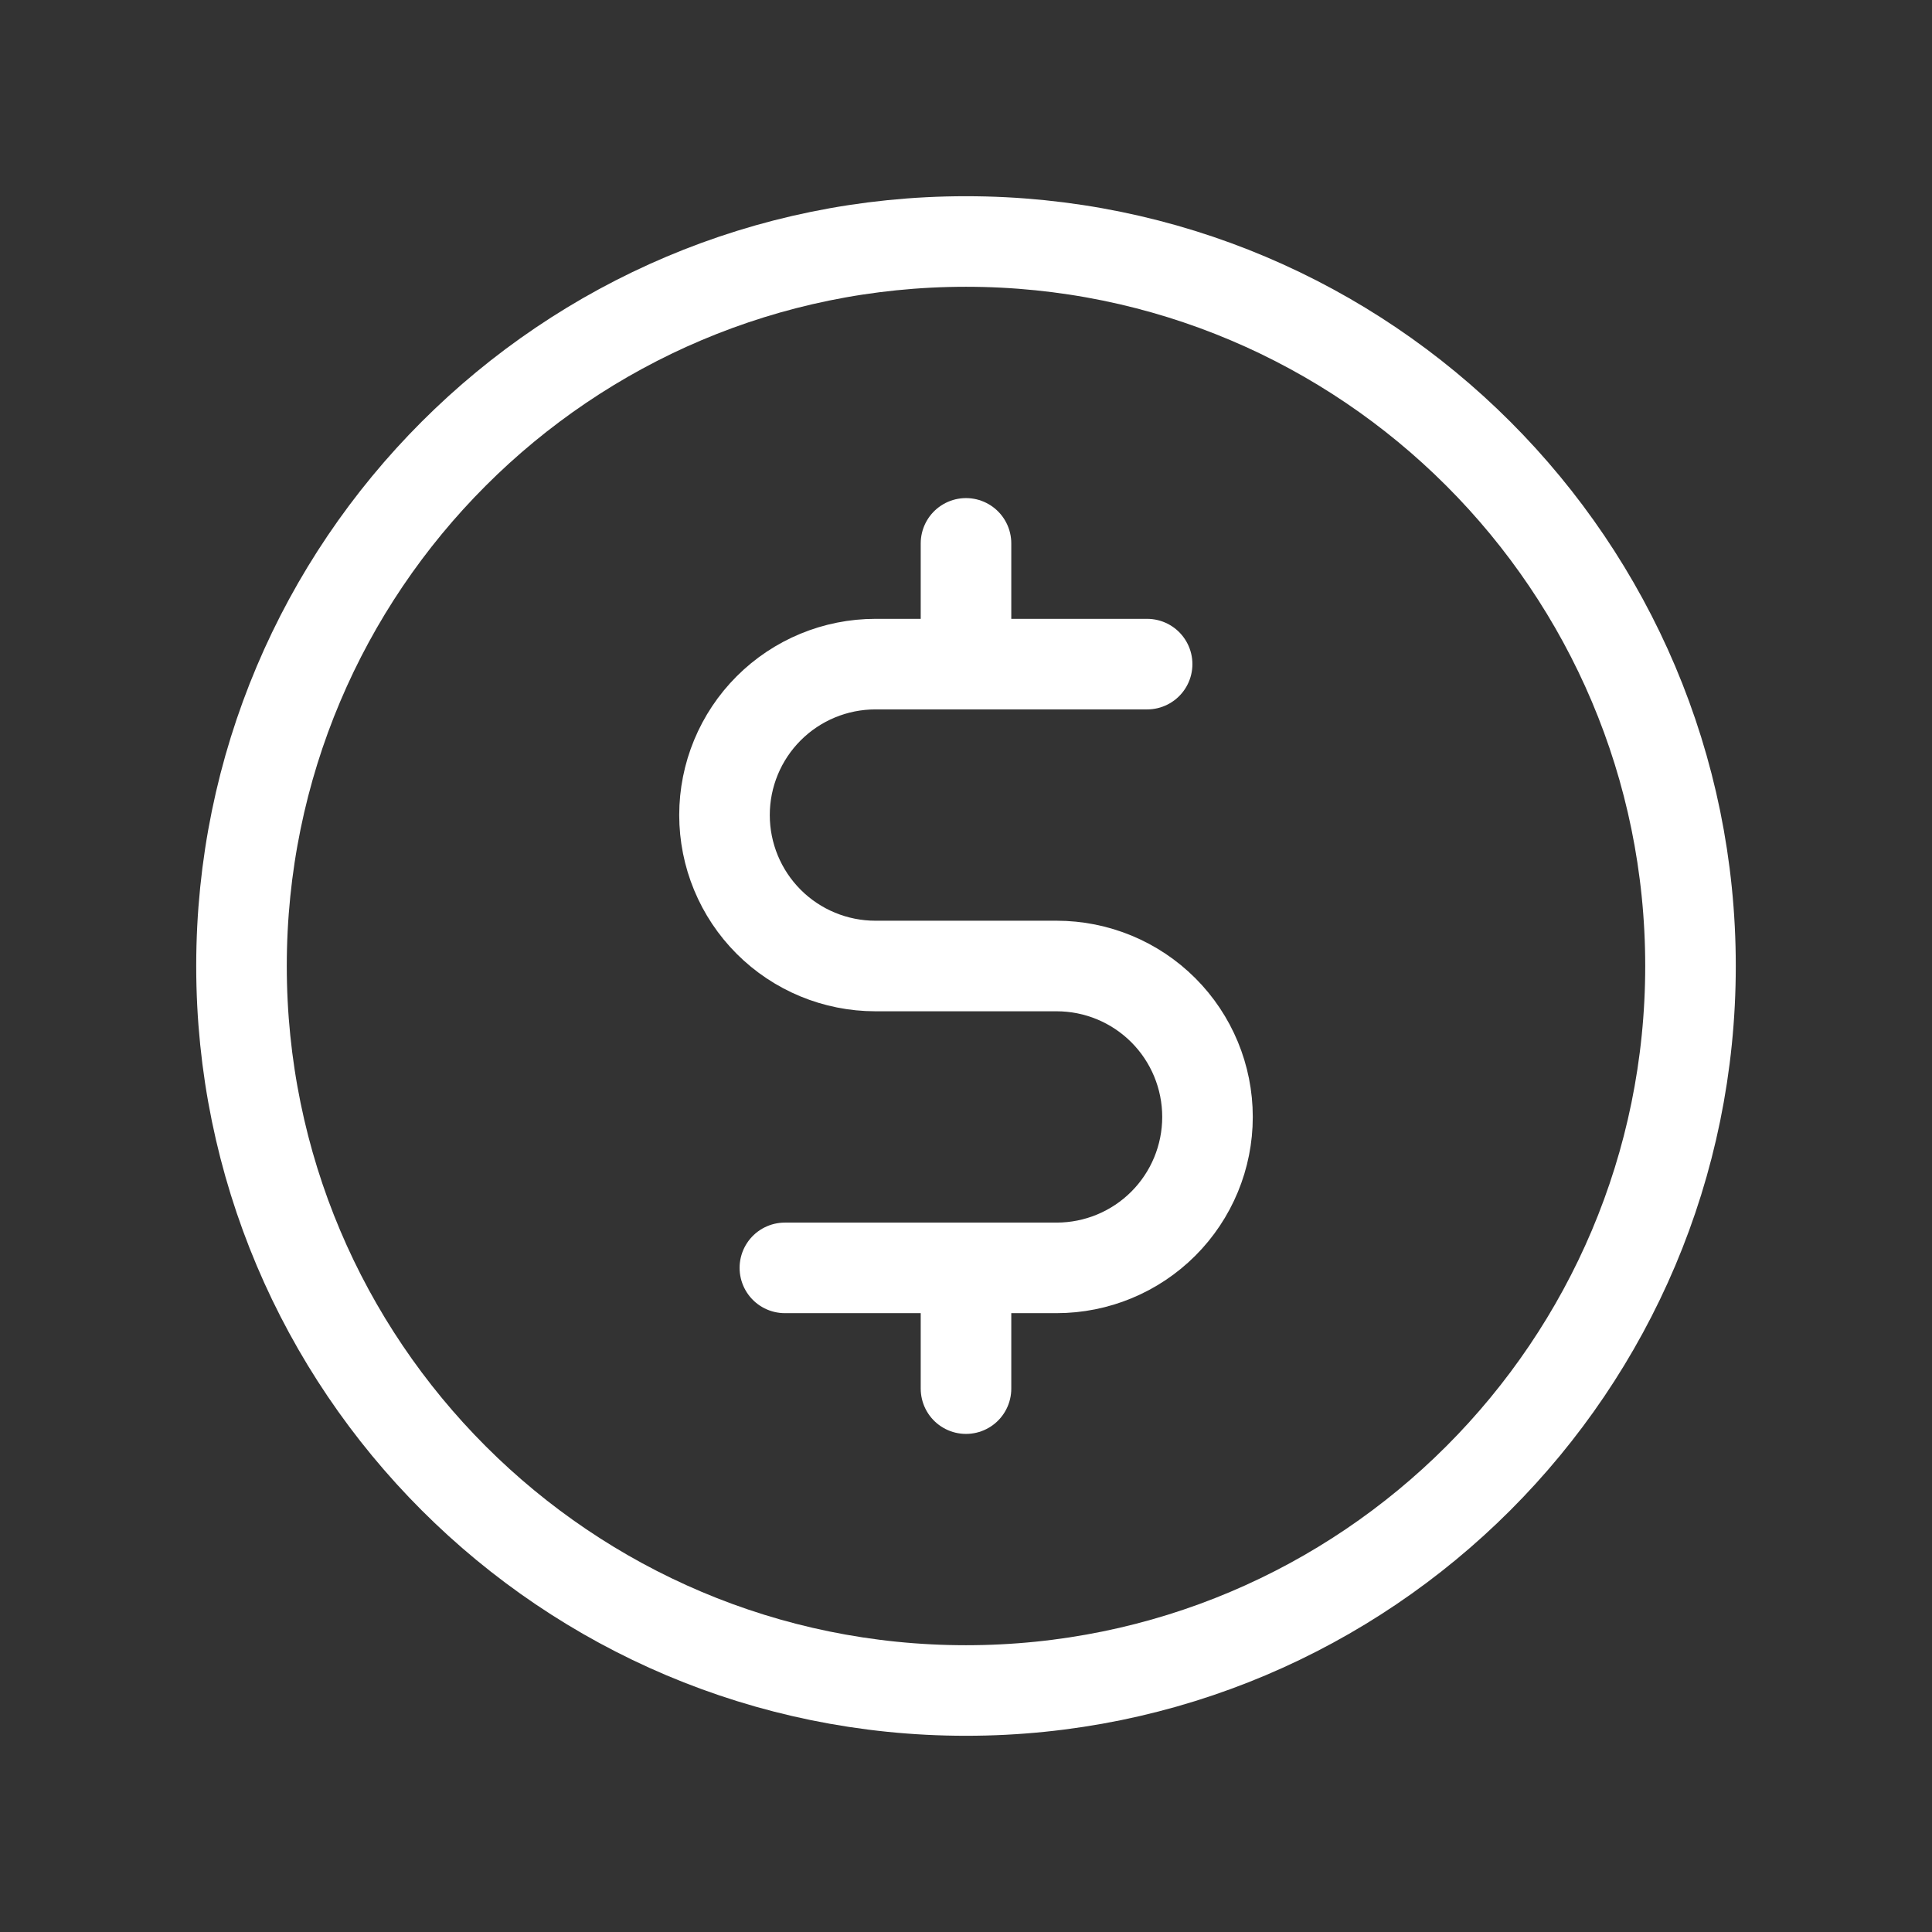 <svg width="32" height="32" viewBox="0 0 32 32" fill="none" xmlns="http://www.w3.org/2000/svg">
<rect x="0" y="0" width="32" height="32" fill="#333333" stroke="none"/>
<g id="CurrencyCircleDollar" clip-path="url(#clip0_464_19792)">
<path id="Vector" d="M16 9V11" stroke="white" stroke-width="1.5" stroke-linecap="round" stroke-linejoin="round"/>
<path id="Vector_2" d="M16 21V23" stroke="white" stroke-width="1.5" stroke-linecap="round" stroke-linejoin="round"/>
<path id="Vector_3" d="M16 28C22.627 28 28 22.627 28 16C28 9.373 22.627 4 16 4C9.373 4 4 9.373 4 16C4 22.627 9.373 28 16 28Z" stroke="white" stroke-width="1.5" stroke-linecap="round" stroke-linejoin="round"/>
<path id="Vector_4" d="M13 21H17.5C18.163 21 18.799 20.737 19.268 20.268C19.737 19.799 20 19.163 20 18.5C20 17.837 19.737 17.201 19.268 16.732C18.799 16.263 18.163 16 17.5 16H14.5C13.837 16 13.201 15.737 12.732 15.268C12.263 14.799 12 14.163 12 13.5C12 12.837 12.263 12.201 12.732 11.732C13.201 11.263 13.837 11 14.5 11H19" stroke="white" stroke-width="1.5" stroke-linecap="round" stroke-linejoin="round"/>
</g>
<defs>
<clipPath id="clip0_464_19792">
<rect width="32" height="32" fill="white"/>
</clipPath>
</defs>
</svg>
